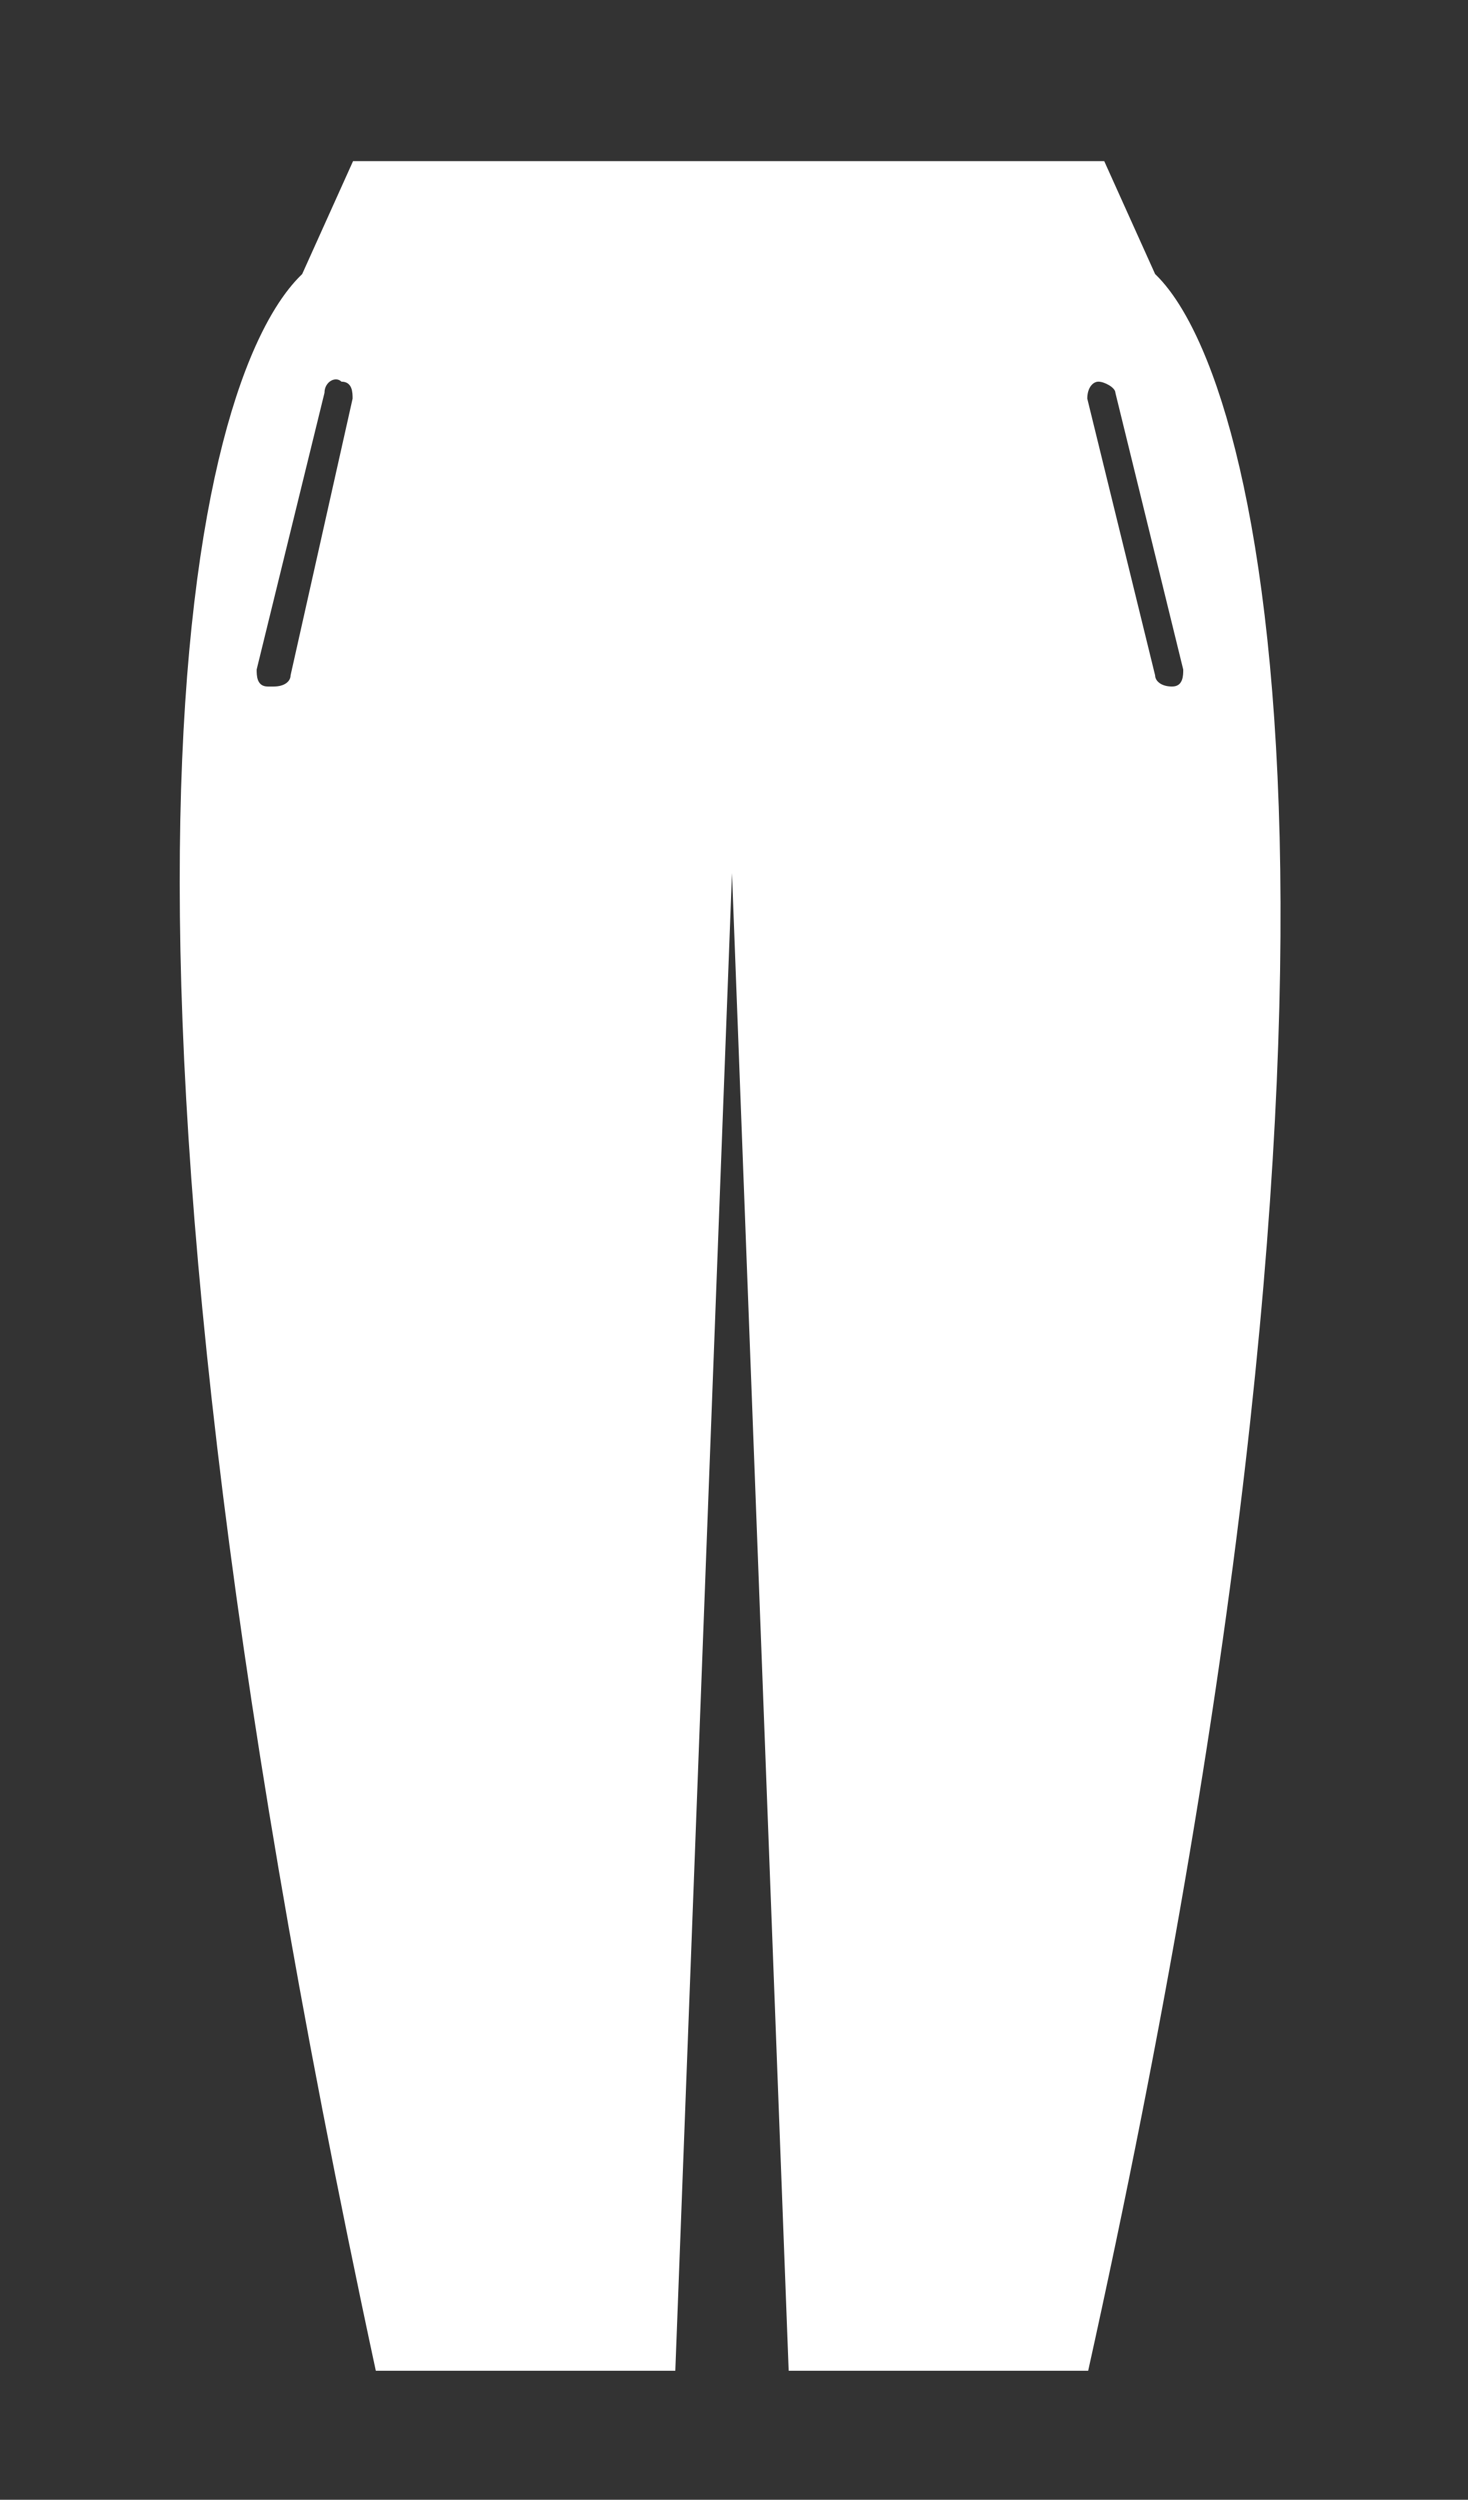 <?xml version="1.0" encoding="utf-8"?>
<!-- Generator: Adobe Illustrator 19.1.0, SVG Export Plug-In . SVG Version: 6.00 Build 0)  -->
<svg version="1.1" id="Layer_1" xmlns="http://www.w3.org/2000/svg" xmlns:xlink="http://www.w3.org/1999/xlink" x="0px" y="0px"
	 viewBox="0 0 328.9 560" style="enable-background:new 0 0 328.9 560;" xml:space="preserve">
<rect x="0" y="0" width="328.9" height="560" fill="#333333" stroke="none"/>
<style type="text/css">
	.st0{fill:#FFFFFF;}
</style>
<path class="st0" d="M258.8,61.4l-11.4-25.3H79.1L67.7,61.4c-25,23.9-53.3,145.2,16.5,469.7h67.1l12.7-335.5l12.7,335.5h67.1
	C313.2,217.6,283.8,85.3,258.8,61.4z M65.1,151.3c0,1.3-1.3,2.5-3.8,2.5c0,0,0,0-1.3,0c-2.5,0-2.5-2.5-2.5-3.8l15.2-62
	c0-2.5,2.5-3.8,3.8-2.5c2.5,0,2.5,2.5,2.5,3.8L65.1,151.3z M262.6,153.8L262.6,153.8c-2.5,0-3.8-1.3-3.8-2.5l-15.2-62
	c0-2.5,1.3-3.8,2.5-3.8c1.3,0,3.8,1.3,3.8,2.5l15.2,62C265.1,151.3,265.1,153.8,262.6,153.8z"/>
</svg>
